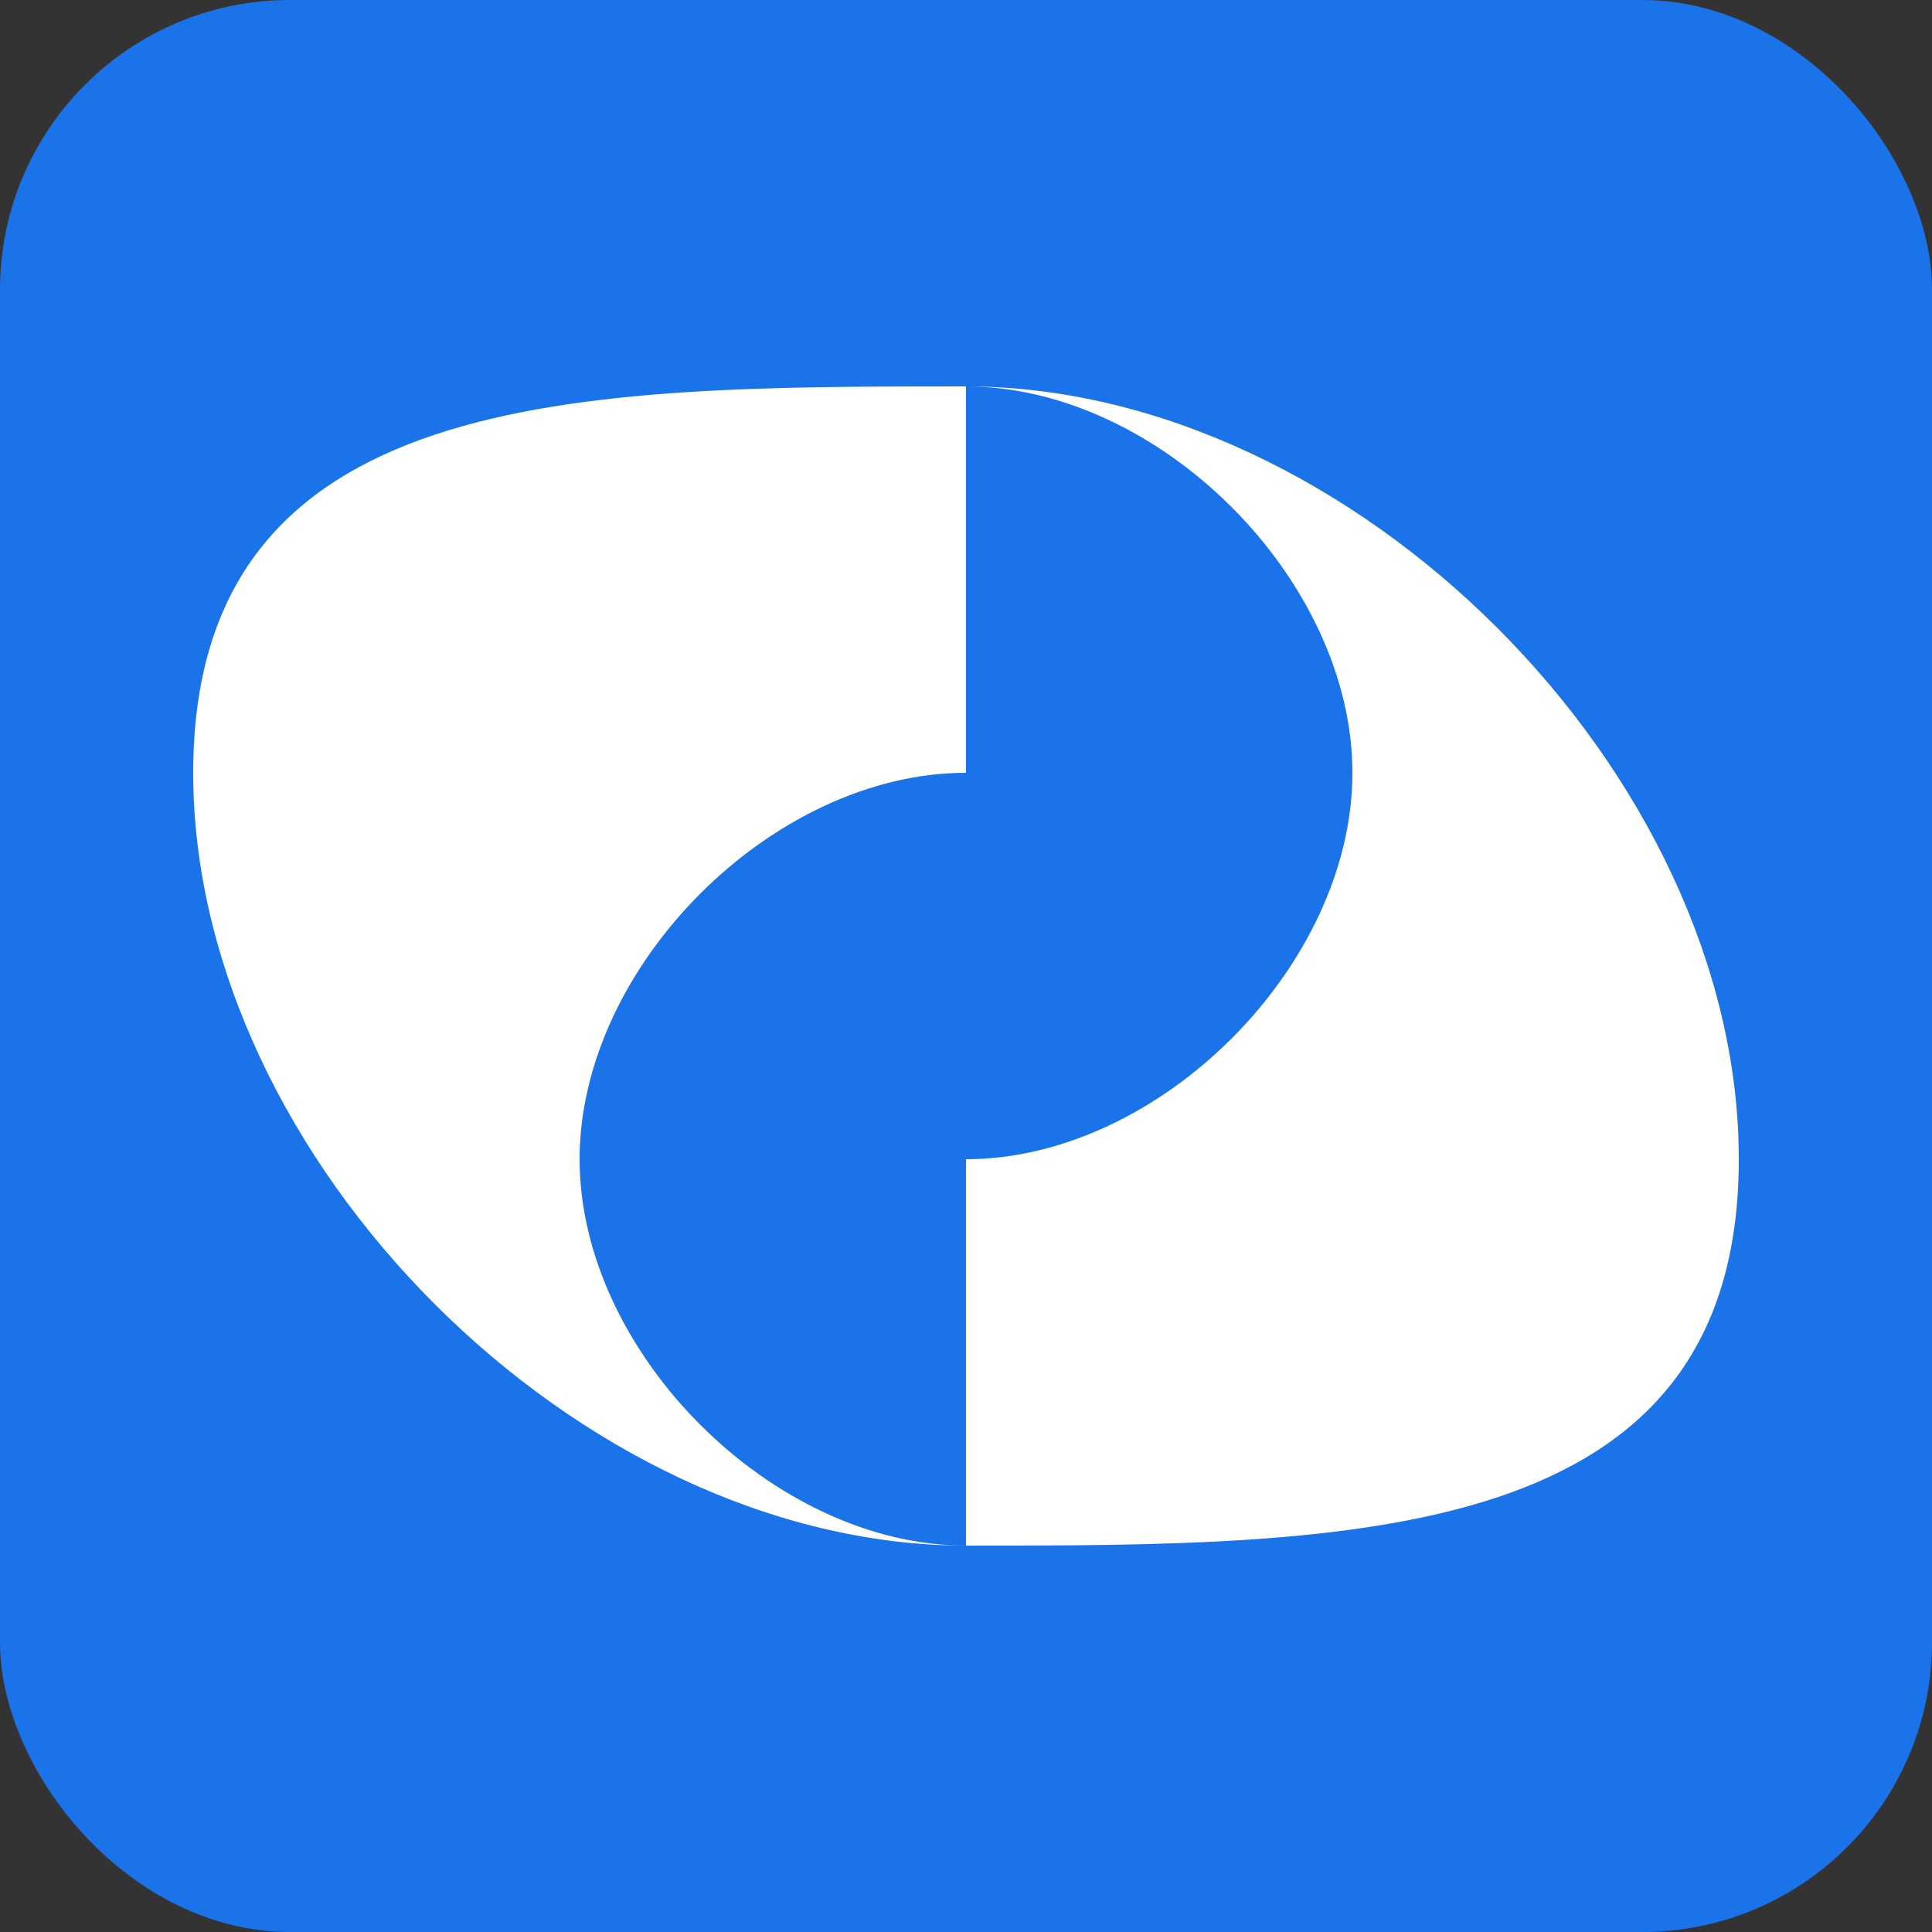 <svg viewBox="0 0 100 100" xmlns="http://www.w3.org/2000/svg">
  <rect x="0" y="0" width="100" height="100" fill="#333333" stroke="none"/>
  <rect width="100" height="100" rx="15" ry="15" fill="#1A73E8"/> <!-- Blue Rounded Square Background -->
  <path d="M 50 20 C 70 20, 90 40, 90 60 C 90 80, 70 80, 50 80 L 50 60 C 60 60, 70 50, 70 40 C 70 30, 60 20, 50 20 Z M 50 20 L 50 40 C 40 40, 30 50, 30 60 C 30 70, 40 80, 50 80 L 50 80 C 30 80, 10 60, 10 40 C 10 20, 30 20, 50 20 Z" fill="white"/>
</svg>
